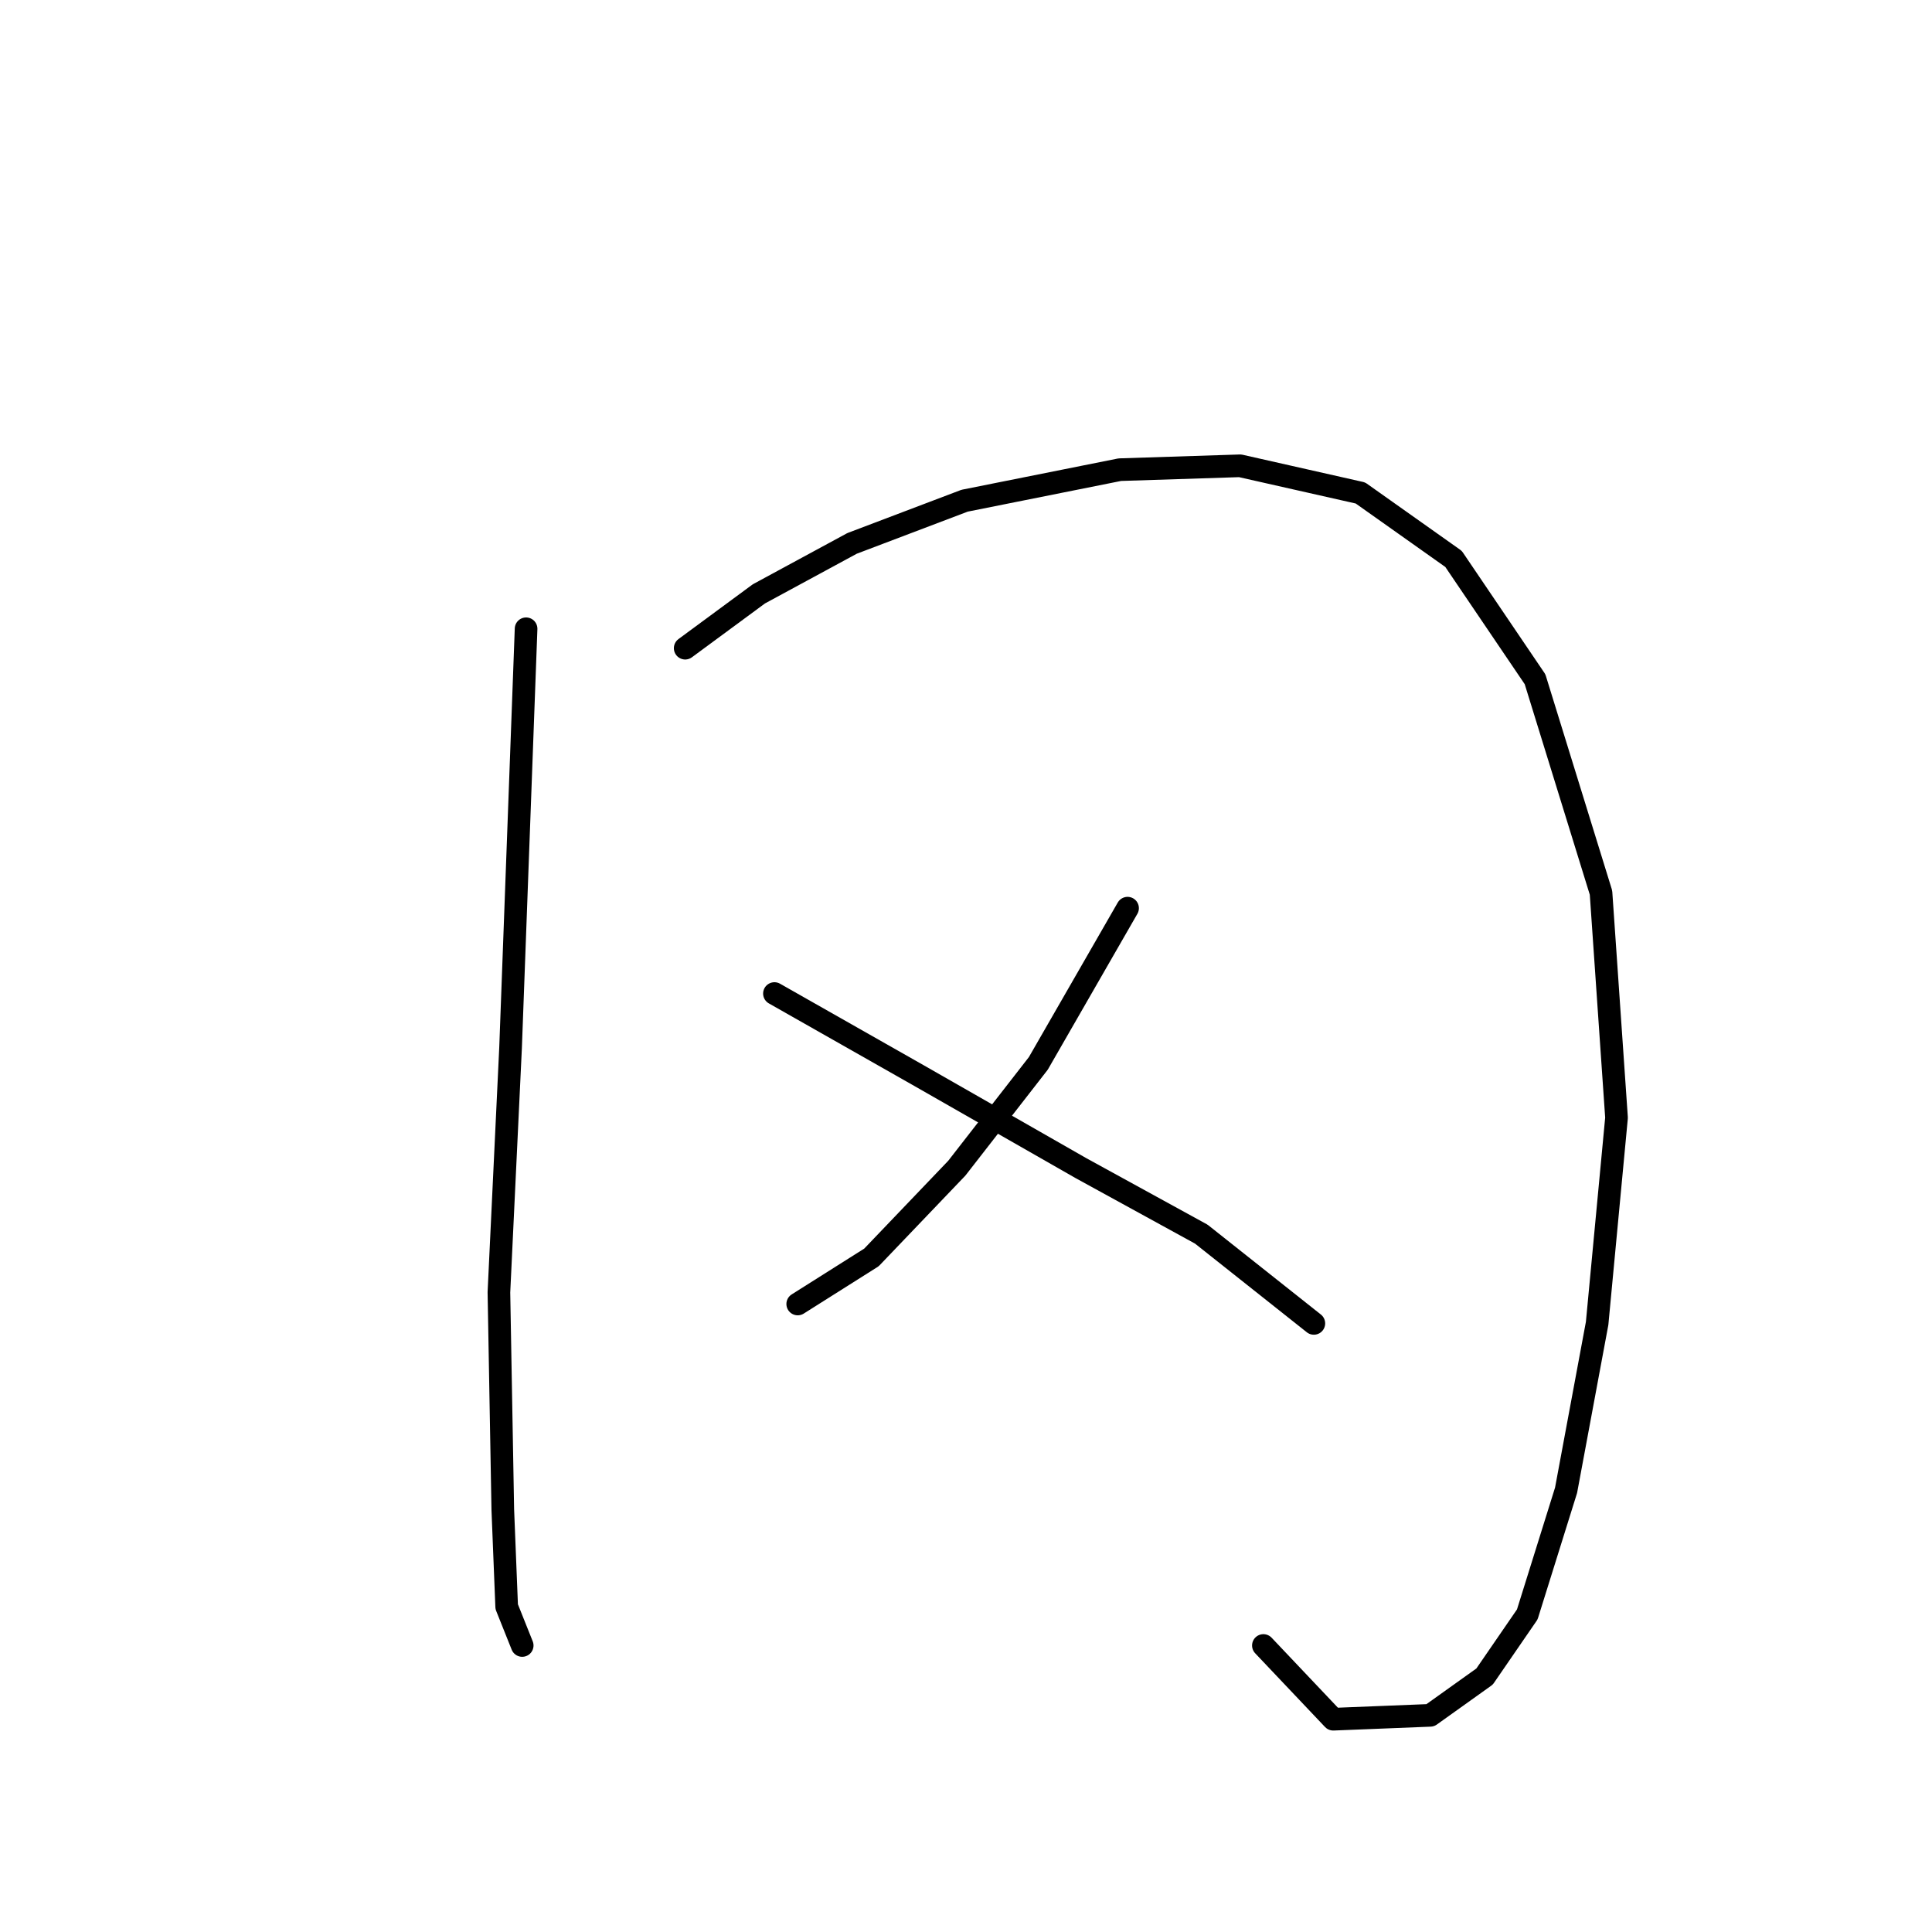 <?xml version="1.0" standalone="no"?>
    <svg width="256" height="256" xmlns="http://www.w3.org/2000/svg" version="1.1">
    <polyline stroke="black" stroke-width="3" stroke-linecap="round" fill="transparent" stroke-linejoin="round" points="69.709 83.316 67.652 138.849 66.109 171.244 66.623 200.039 67.138 212.894 69.194 218.036 69.194 218.036 " />
        <polyline stroke="black" stroke-width="3" stroke-linecap="round" fill="transparent" stroke-linejoin="round" points="90.791 85.887 100.56 78.688 112.901 72.004 127.813 66.347 148.381 62.234 164.321 61.72 180.261 65.319 192.602 74.06 203.4 90.001 212.141 118.281 214.198 148.105 211.627 175.357 207.513 197.468 202.371 213.922 196.715 222.149 189.517 227.291 176.662 227.805 167.406 218.036 167.406 218.036 " />
        <polyline stroke="black" stroke-width="3" stroke-linecap="round" fill="transparent" stroke-linejoin="round" points="149.409 120.338 137.583 140.906 126.784 154.789 115.472 166.616 105.702 172.786 105.702 172.786 " />
        <polyline stroke="black" stroke-width="3" stroke-linecap="round" fill="transparent" stroke-linejoin="round" points="102.617 131.65 121.643 142.449 143.239 154.789 159.179 163.531 174.091 175.357 174.091 175.357 " />
        </svg>